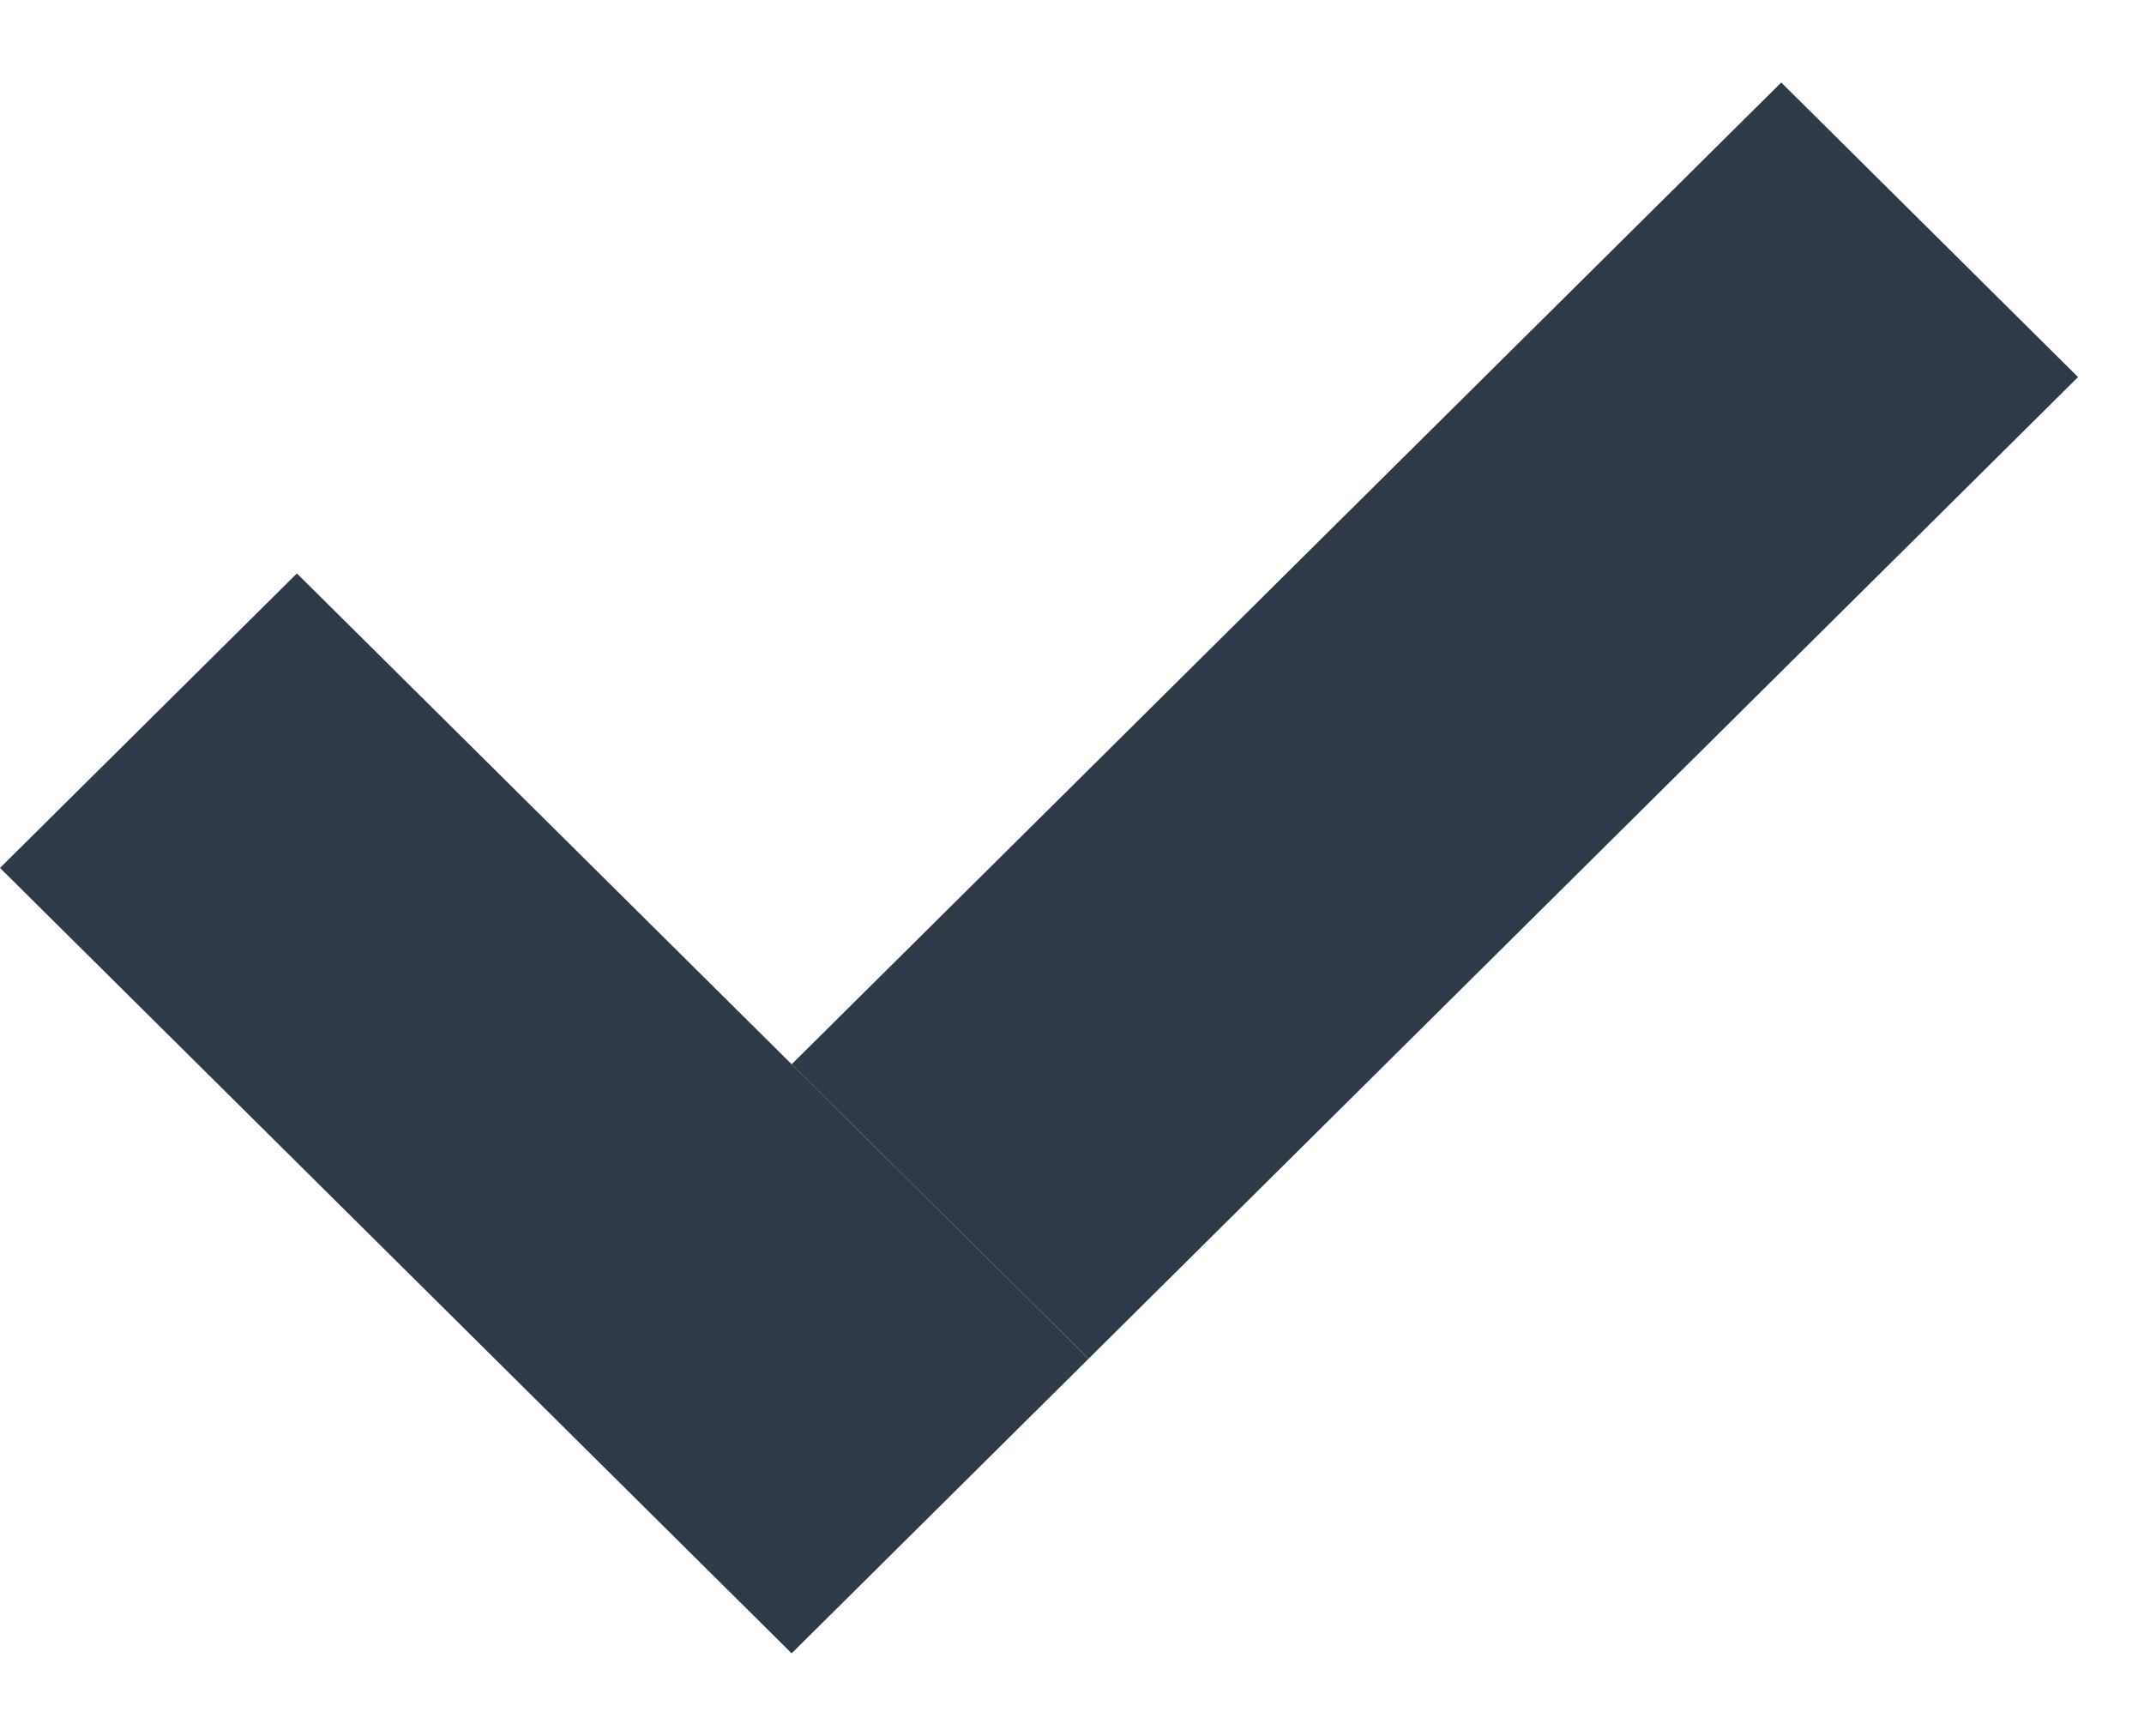 <svg width="21" height="17" viewBox="0 0 21 17" fill="none" xmlns="http://www.w3.org/2000/svg">
<path d="M0 8.5L2.908 5.616L10.662 13.307L7.754 16.192L0 8.5Z" fill="#2F3A49"/>
<path d="M17.447 0.808L20.354 3.693L10.662 13.307L7.754 10.423L17.447 0.808Z" fill="#2F3A49"/>
</svg>
